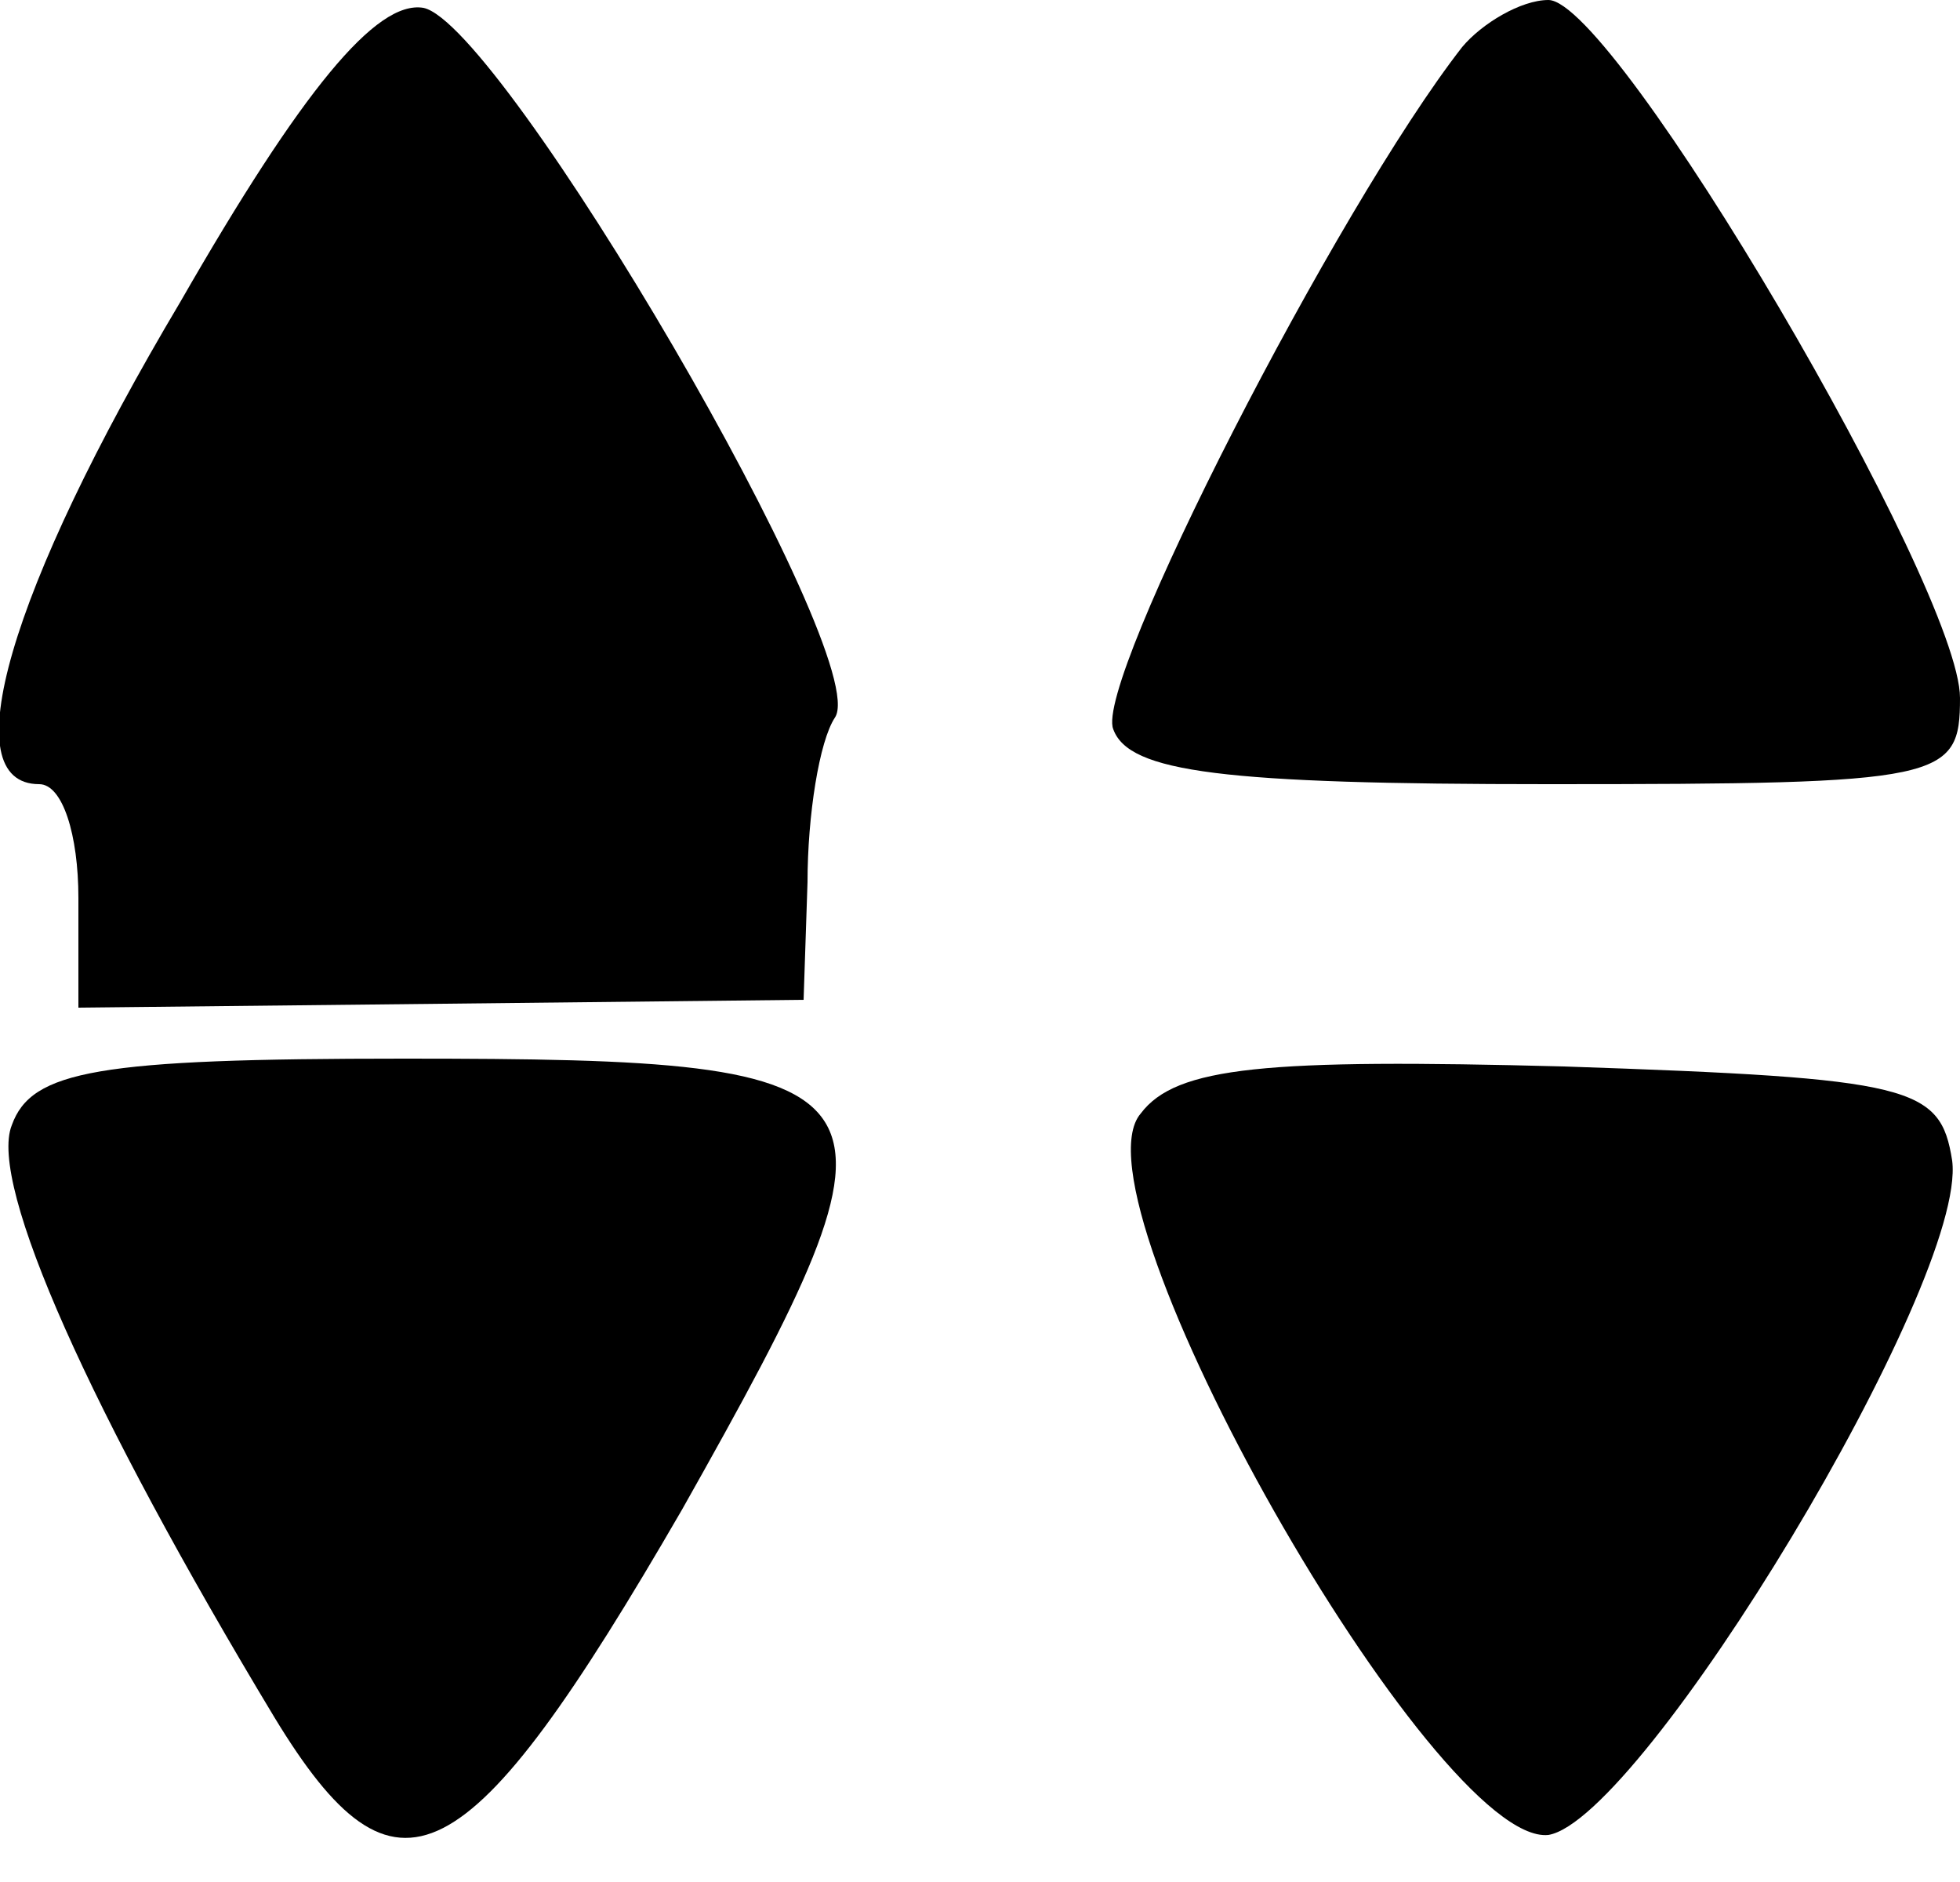 <?xml version="1.0" standalone="no"?>
<!DOCTYPE svg PUBLIC "-//W3C//DTD SVG 20010904//EN"
 "http://www.w3.org/TR/2001/REC-SVG-20010904/DTD/svg10.dtd">
<svg version="1.0" xmlns="http://www.w3.org/2000/svg"
 width="50pt" height="48pt" viewBox="0 0 50 48"
 preserveAspectRatio="xMidYMid meet">
<g transform="translate(0,48) scale(0.1,-0.1)"
fill="#000000" stroke="none">
<path d="M46 403 c-44 -74 -58 -123 -36 -123 6 0 10 -13 10 -29 l0 -28 93 1
92 1 1 30 c0 17 3 36 7 42 10 15 -85 177 -105 181 -12 2 -31 -21 -62 -75z"/>
<path d="M373 468 c-32 -41 -94 -162 -89 -174 4 -11 28 -14 111 -14 101 0 105
1 105 22 0 28 -88 178 -105 178 -7 0 -17 -6 -22 -12z"/>
<path d="M3 193 c-6 -15 20 -73 67 -151 31 -51 49 -42 104 53 62 110 59 115
-71 115 -78 0 -95 -3 -100 -17z"/>
<path d="M291 196 c-19 -22 75 -187 104 -184 24 4 107 141 103 172 -3 19 -10
21 -99 24 -76 2 -99 0 -108 -12z"/>
</g>
</svg>
